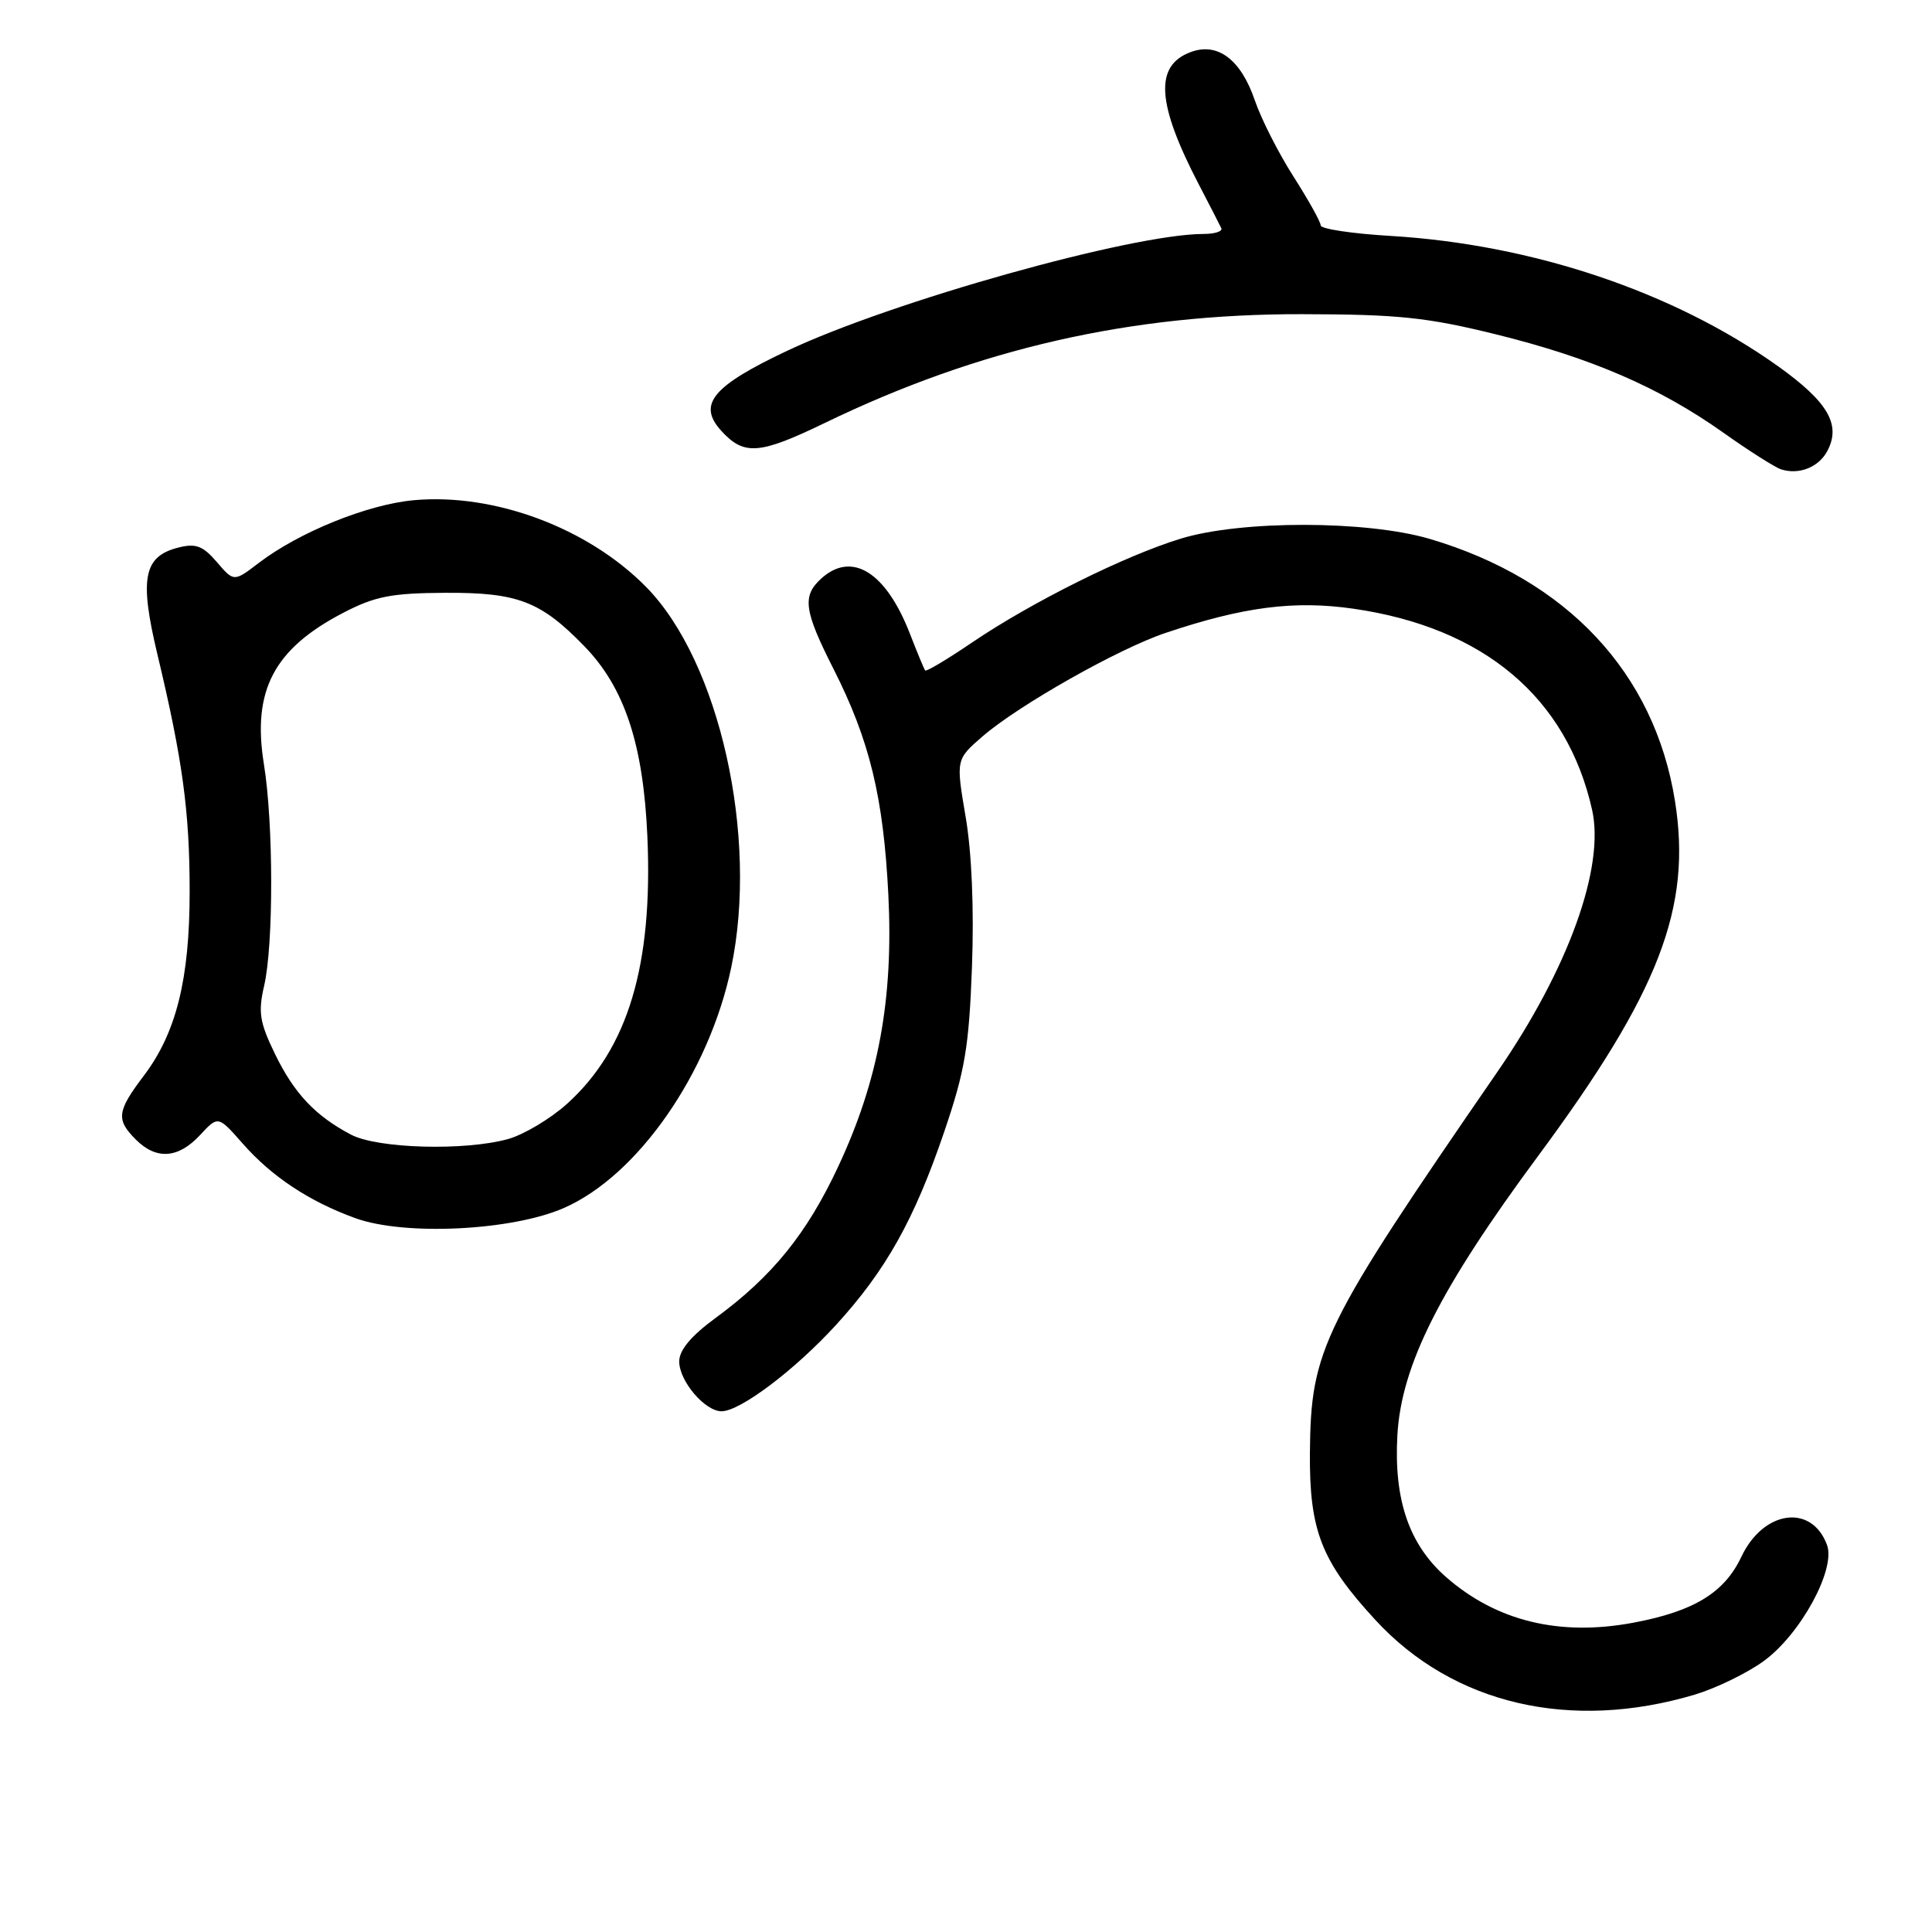 <?xml version="1.0" encoding="UTF-8" standalone="no"?>
<!DOCTYPE svg PUBLIC "-//W3C//DTD SVG 1.1//EN" "http://www.w3.org/Graphics/SVG/1.1/DTD/svg11.dtd" >
<svg xmlns="http://www.w3.org/2000/svg" xmlns:xlink="http://www.w3.org/1999/xlink" version="1.1" viewBox="0 0 256 256">
 <g >
 <path fill="currentColor"
d=" M 224.59 224.54 C 227.38 223.70 231.49 221.71 233.70 220.10 C 238.57 216.57 243.28 207.94 242.09 204.72 C 240.06 199.21 233.65 200.10 230.73 206.30 C 228.49 211.04 224.47 213.50 216.46 215.01 C 206.66 216.86 198.27 214.81 191.60 208.96 C 186.71 204.66 184.68 198.73 185.16 190.18 C 185.68 180.90 190.79 170.77 203.78 153.21 C 219.87 131.47 224.20 120.25 221.94 106.12 C 219.23 89.17 207.65 76.79 189.46 71.41 C 181.13 68.95 164.50 68.92 156.50 71.36 C 149.09 73.61 136.68 79.79 128.78 85.15 C 125.52 87.36 122.73 89.03 122.59 88.84 C 122.44 88.65 121.54 86.47 120.58 84.00 C 117.41 75.81 112.89 72.98 108.83 76.65 C 106.26 78.98 106.52 80.89 110.46 88.67 C 115.24 98.11 117.06 105.64 117.71 118.55 C 118.40 132.37 116.41 143.17 111.06 154.59 C 106.91 163.47 102.35 169.10 94.88 174.59 C 91.57 177.01 90.00 178.89 90.00 180.40 C 90.00 183.00 93.40 187.00 95.61 187.00 C 98.07 187.00 105.30 181.55 110.78 175.56 C 117.40 168.31 121.15 161.61 125.11 149.98 C 127.87 141.88 128.40 138.70 128.79 128.15 C 129.08 120.46 128.76 112.93 127.95 108.22 C 126.66 100.64 126.66 100.64 130.21 97.56 C 135.01 93.42 148.20 85.96 154.43 83.87 C 164.75 80.40 171.51 79.53 179.35 80.66 C 196.61 83.15 207.62 92.43 210.96 107.30 C 212.67 114.93 207.82 128.37 198.43 142.00 C 175.13 175.82 173.69 178.76 173.57 192.50 C 173.49 202.82 175.08 206.88 182.26 214.67 C 192.55 225.83 208.10 229.46 224.59 224.54 Z  M 74.71 160.07 C 84.51 155.78 93.95 142.21 96.89 128.20 C 100.53 110.86 95.35 87.67 85.62 77.78 C 77.92 69.95 65.51 65.31 54.82 66.28 C 48.71 66.84 39.65 70.50 34.29 74.59 C 30.99 77.11 30.99 77.11 28.73 74.47 C 26.89 72.33 25.95 71.97 23.65 72.55 C 19.02 73.71 18.45 76.62 20.85 86.68 C 24.20 100.68 25.13 107.54 25.13 118.14 C 25.13 129.73 23.36 136.84 19.07 142.52 C 15.49 147.24 15.35 148.35 18.00 151.00 C 20.72 153.72 23.62 153.51 26.50 150.41 C 28.90 147.82 28.90 147.82 32.16 151.53 C 36.00 155.90 40.97 159.20 47.08 161.41 C 53.59 163.78 67.84 163.08 74.71 160.07 Z  M 242.12 59.78 C 243.99 56.29 242.23 53.26 235.59 48.52 C 221.77 38.67 203.11 32.39 184.25 31.26 C 179.16 30.96 175.00 30.33 175.00 29.87 C 175.00 29.41 173.38 26.51 171.41 23.42 C 169.43 20.33 167.13 15.80 166.29 13.35 C 164.43 7.87 161.33 5.54 157.72 6.92 C 152.94 8.73 153.28 13.75 158.88 24.50 C 160.32 27.25 161.64 29.84 161.83 30.25 C 162.01 30.66 160.96 31.00 159.49 31.00 C 150.01 31.00 118.20 39.92 104.35 46.46 C 94.41 51.15 92.40 53.57 95.54 57.05 C 98.58 60.40 100.59 60.25 109.30 56.04 C 129.67 46.18 149.80 41.59 172.50 41.63 C 185.29 41.65 189.08 42.05 198.21 44.30 C 210.85 47.42 219.89 51.33 228.35 57.33 C 231.73 59.73 235.18 61.92 236.00 62.19 C 238.36 62.95 240.97 61.93 242.12 59.78 Z  M 46.50 150.34 C 41.76 147.84 38.97 144.88 36.42 139.62 C 34.40 135.46 34.19 134.12 35.00 130.62 C 36.26 125.18 36.24 109.08 34.97 101.26 C 33.39 91.50 36.29 85.97 45.50 81.19 C 49.70 79.01 51.86 78.59 59.00 78.55 C 68.60 78.50 71.64 79.66 77.43 85.63 C 82.76 91.11 85.24 98.61 85.78 110.82 C 86.53 127.92 83.22 138.95 75.15 146.25 C 72.94 148.24 69.42 150.34 67.32 150.93 C 61.58 152.52 50.02 152.20 46.50 150.34 Z "/>
</g>
</svg>